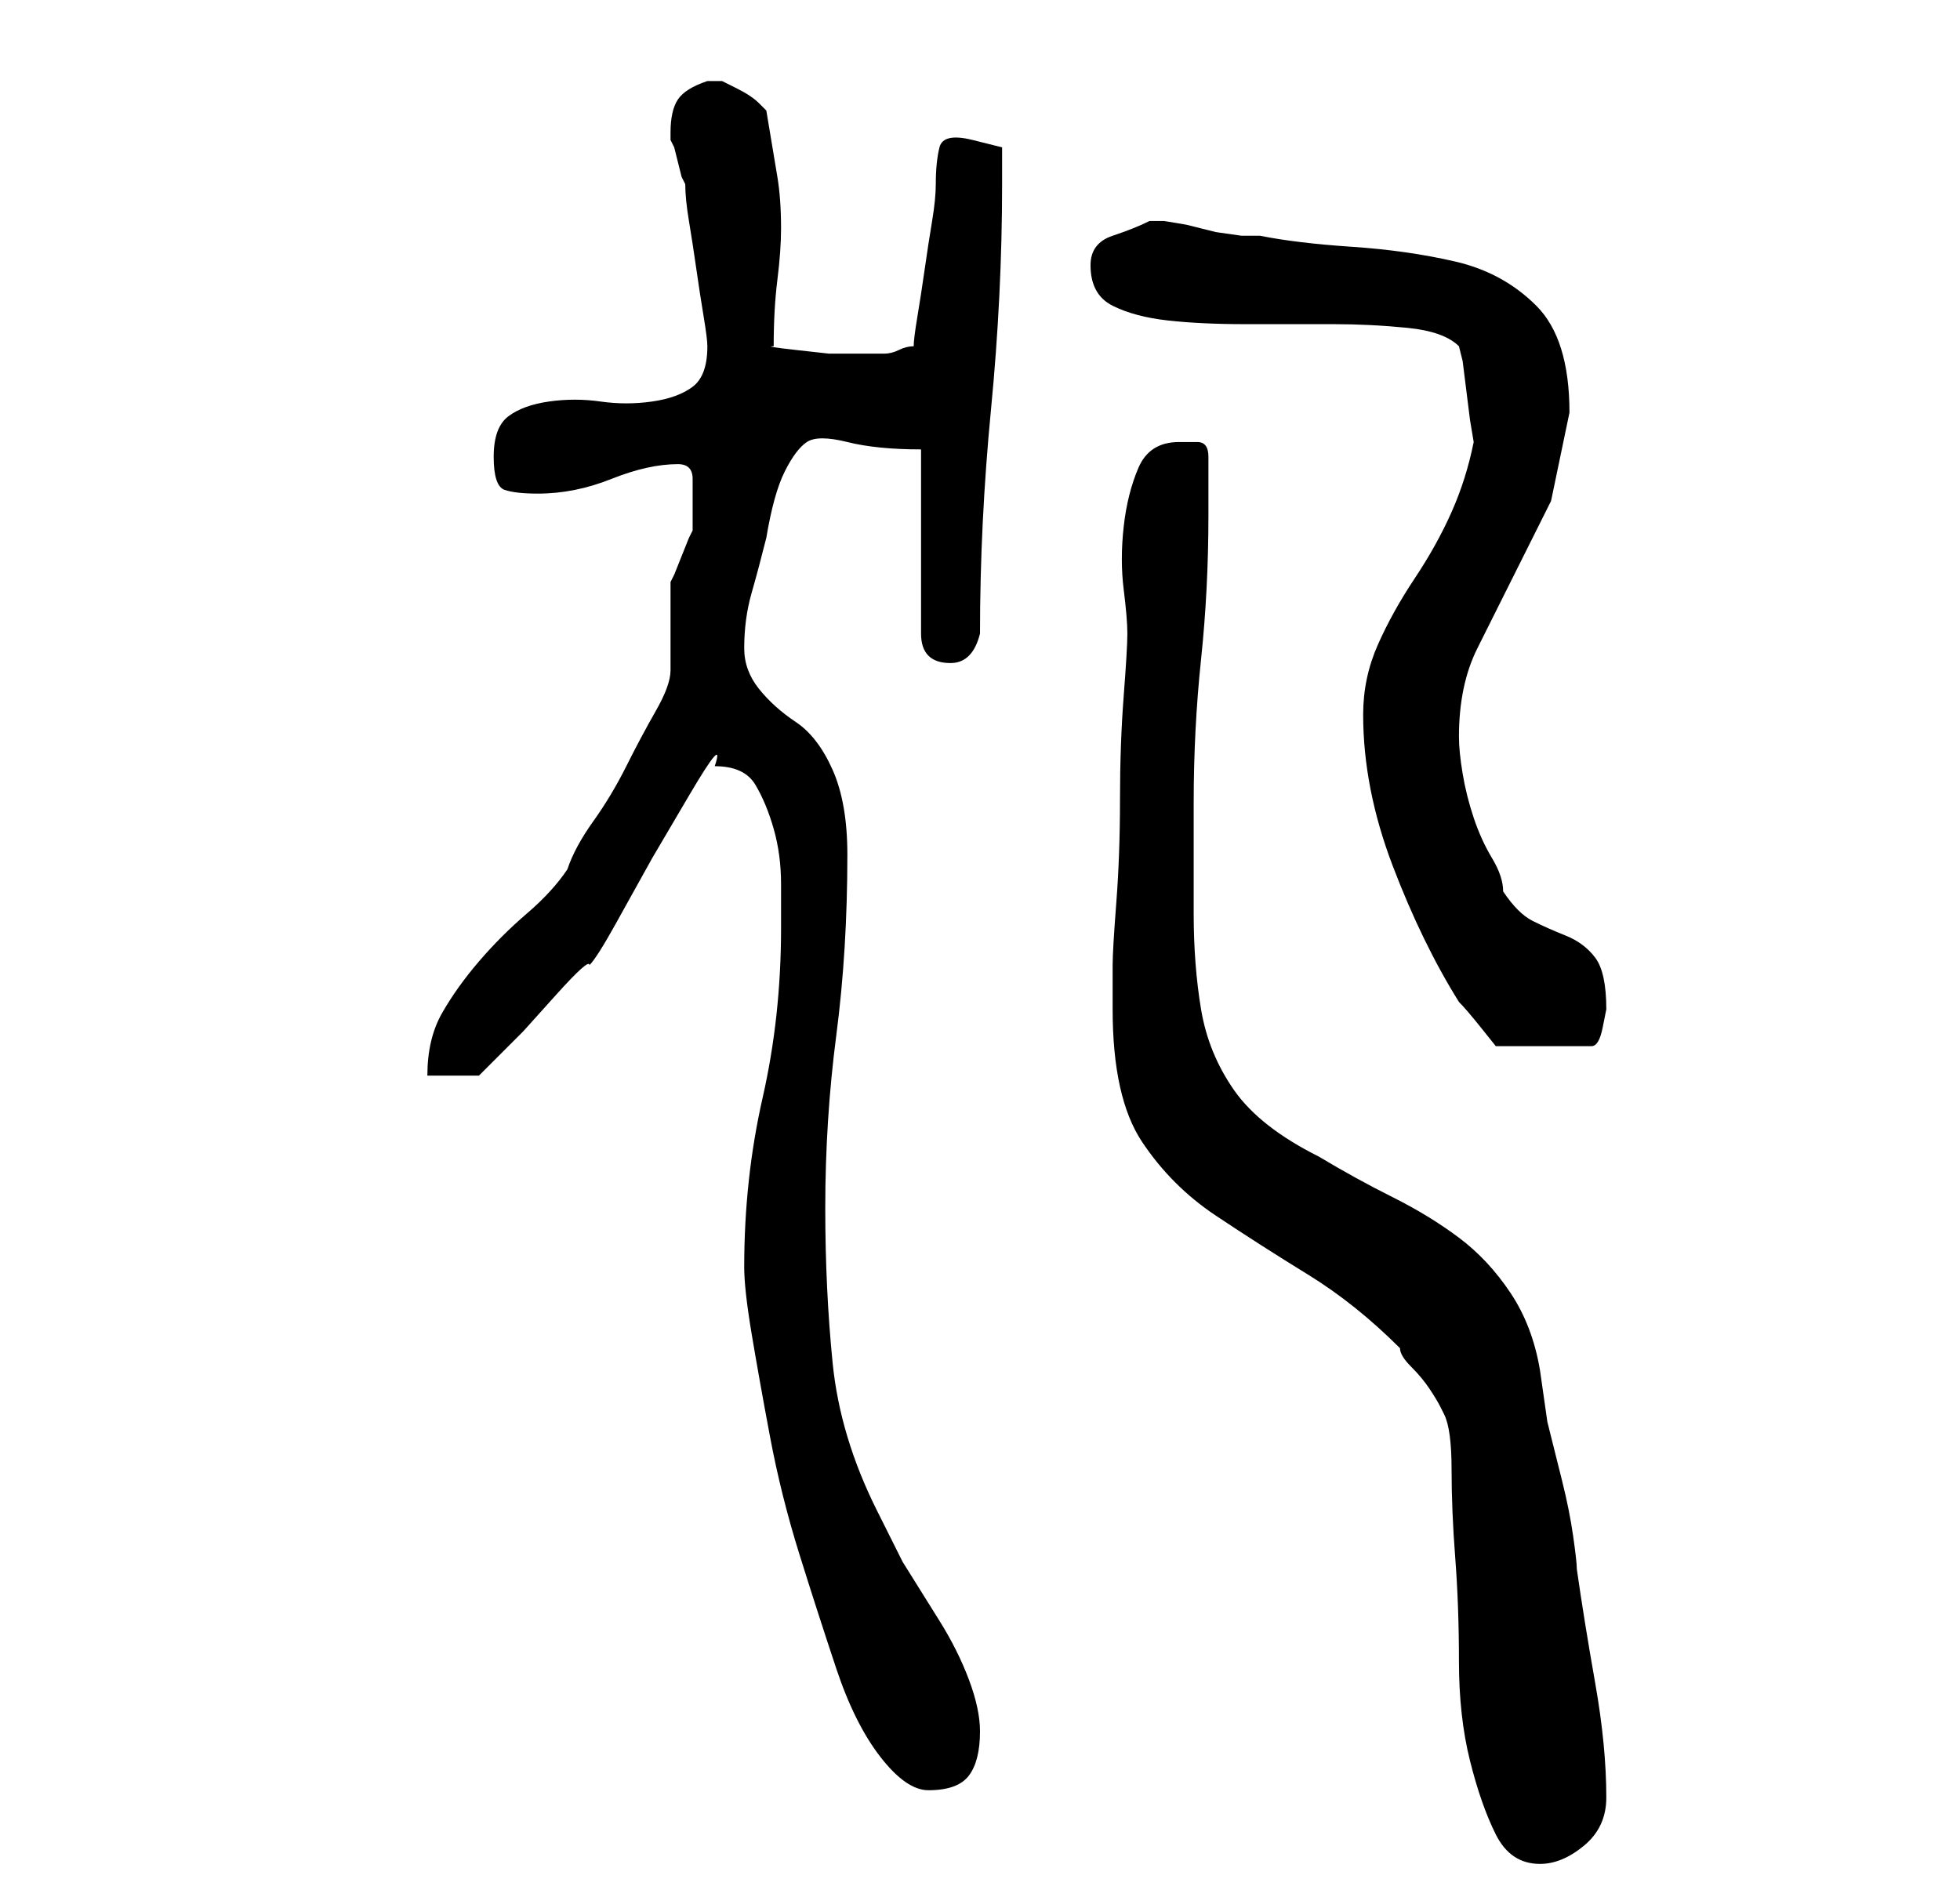 <?xml version="1.0" standalone="no"?>
<!DOCTYPE svg PUBLIC "-//W3C//DTD SVG 1.1//EN" "http://www.w3.org/Graphics/SVG/1.1/DTD/svg11.dtd" >
<svg xmlns="http://www.w3.org/2000/svg" xmlns:xlink="http://www.w3.org/1999/xlink" version="1.1" viewBox="-10 0 266 256">
   <path fill="currentColor"
d="M141 137q0 12 4 18t10 10t12.5 8t12.5 10q0 1 1.5 2.5t2.5 3t1.5 2.5l0.5 1q1 2 1 7.5t0.5 12t0.5 14t1.5 13.5t3.5 10t6 4q3 0 6 -2.5t3 -6.5q0 -7 -1.5 -15.5t-2.5 -15.5q0 -1 -0.5 -4.5t-1.5 -7.5l-2 -8t-1 -7q-1 -6 -4 -10.5t-7 -7.5t-9 -5.5t-10 -5.5
q-8 -4 -11.5 -9t-4.5 -11t-1 -13v-15q0 -10 1 -19.5t1 -19.5v-8q0 -2 -1.5 -2h-2.5q-4 0 -5.5 3.5t-2 8t0 8.5t0.5 6t-0.5 8.5t-0.5 14t-0.5 14t-0.5 8.5v6zM91 172q0 3 1 9t2.5 14t4 16t5 15.5t6 12t6.5 4.5q4 0 5.5 -2t1.5 -6q0 -3 -1.5 -7t-4 -8l-5 -8t-3.5 -7
q-5 -10 -6 -20t-1 -21q0 -12 1.5 -23.5t1.5 -24.5q0 -7 -2 -11.5t-5 -6.5t-5 -4.5t-2 -5.5q0 -4 1 -7.5t2 -7.5q1 -6 2.5 -9t3 -4t5.5 0t10 1v25q0 2 1 3t3 1q3 0 4 -4q0 -15 1.5 -30.5t1.5 -30.5v-5t-4 -1t-4.5 1t-0.5 5q0 2 -0.5 5t-1 6.5t-1 6.5t-0.5 4q-1 0 -2 0.5
t-2 0.5h-2.5h-5t-4.5 -0.5t-3 -0.5q0 -5 0.5 -9t0.5 -7q0 -4 -0.5 -7l-1.5 -9l-0.5 -0.5l-0.5 -0.5q-1 -1 -3 -2l-2 -1h-1h-1q-3 1 -4 2.5t-1 4.5v1l0.5 1t0.5 2t0.5 2l0.5 1q0 2 0.5 5t1 6.5t1 6.5t0.5 4q0 4 -2 5.5t-5.5 2t-7 0t-7 0t-5.5 2t-2 5.5t1.5 4.5t4.5 0.5
q5 0 10 -2t9 -2q2 0 2 2v3v4l-0.5 1t-1 2.5t-1 2.5l-0.5 1v3v4v3v2q0 2 -2 5.5t-4 7.5t-4.5 7.5t-3.5 6.5q-2 3 -5.5 6t-6.5 6.5t-5 7t-2 8.5h7l2 -2l4 -4t4.5 -5t4.5 -4q1 -1 3.5 -5.5l5 -9t5 -8.5t3.5 -4q4 0 5.5 2.5t2.5 6t1 7.5v6q0 12 -2.5 23t-2.5 23zM175 97
q0 10 4 20.5t9 18.5q1 1 3 3.5l2 2.5h13q1 0 1.5 -2.5l0.5 -2.5q0 -5 -1.5 -7t-4 -3t-4.5 -2t-4 -4q0 -2 -1.5 -4.5t-2.5 -5.5t-1.5 -6t-0.5 -5q0 -7 2.5 -12l5 -10l5 -10t2.5 -12q0 -10 -4.5 -14.5t-11 -6t-14 -2t-12.5 -1.5h-2.5t-3.5 -0.5l-4 -1t-3 -0.5h-1h-1q-2 1 -5 2
t-3 4q0 4 3 5.5t7.5 2t10.5 0.5h12q5 0 10 0.5t7 2.5l0.5 2t0.5 4t0.5 4t0.5 3q-1 5 -3 9.5t-5 9t-5 9t-2 9.5z" />
</svg>
